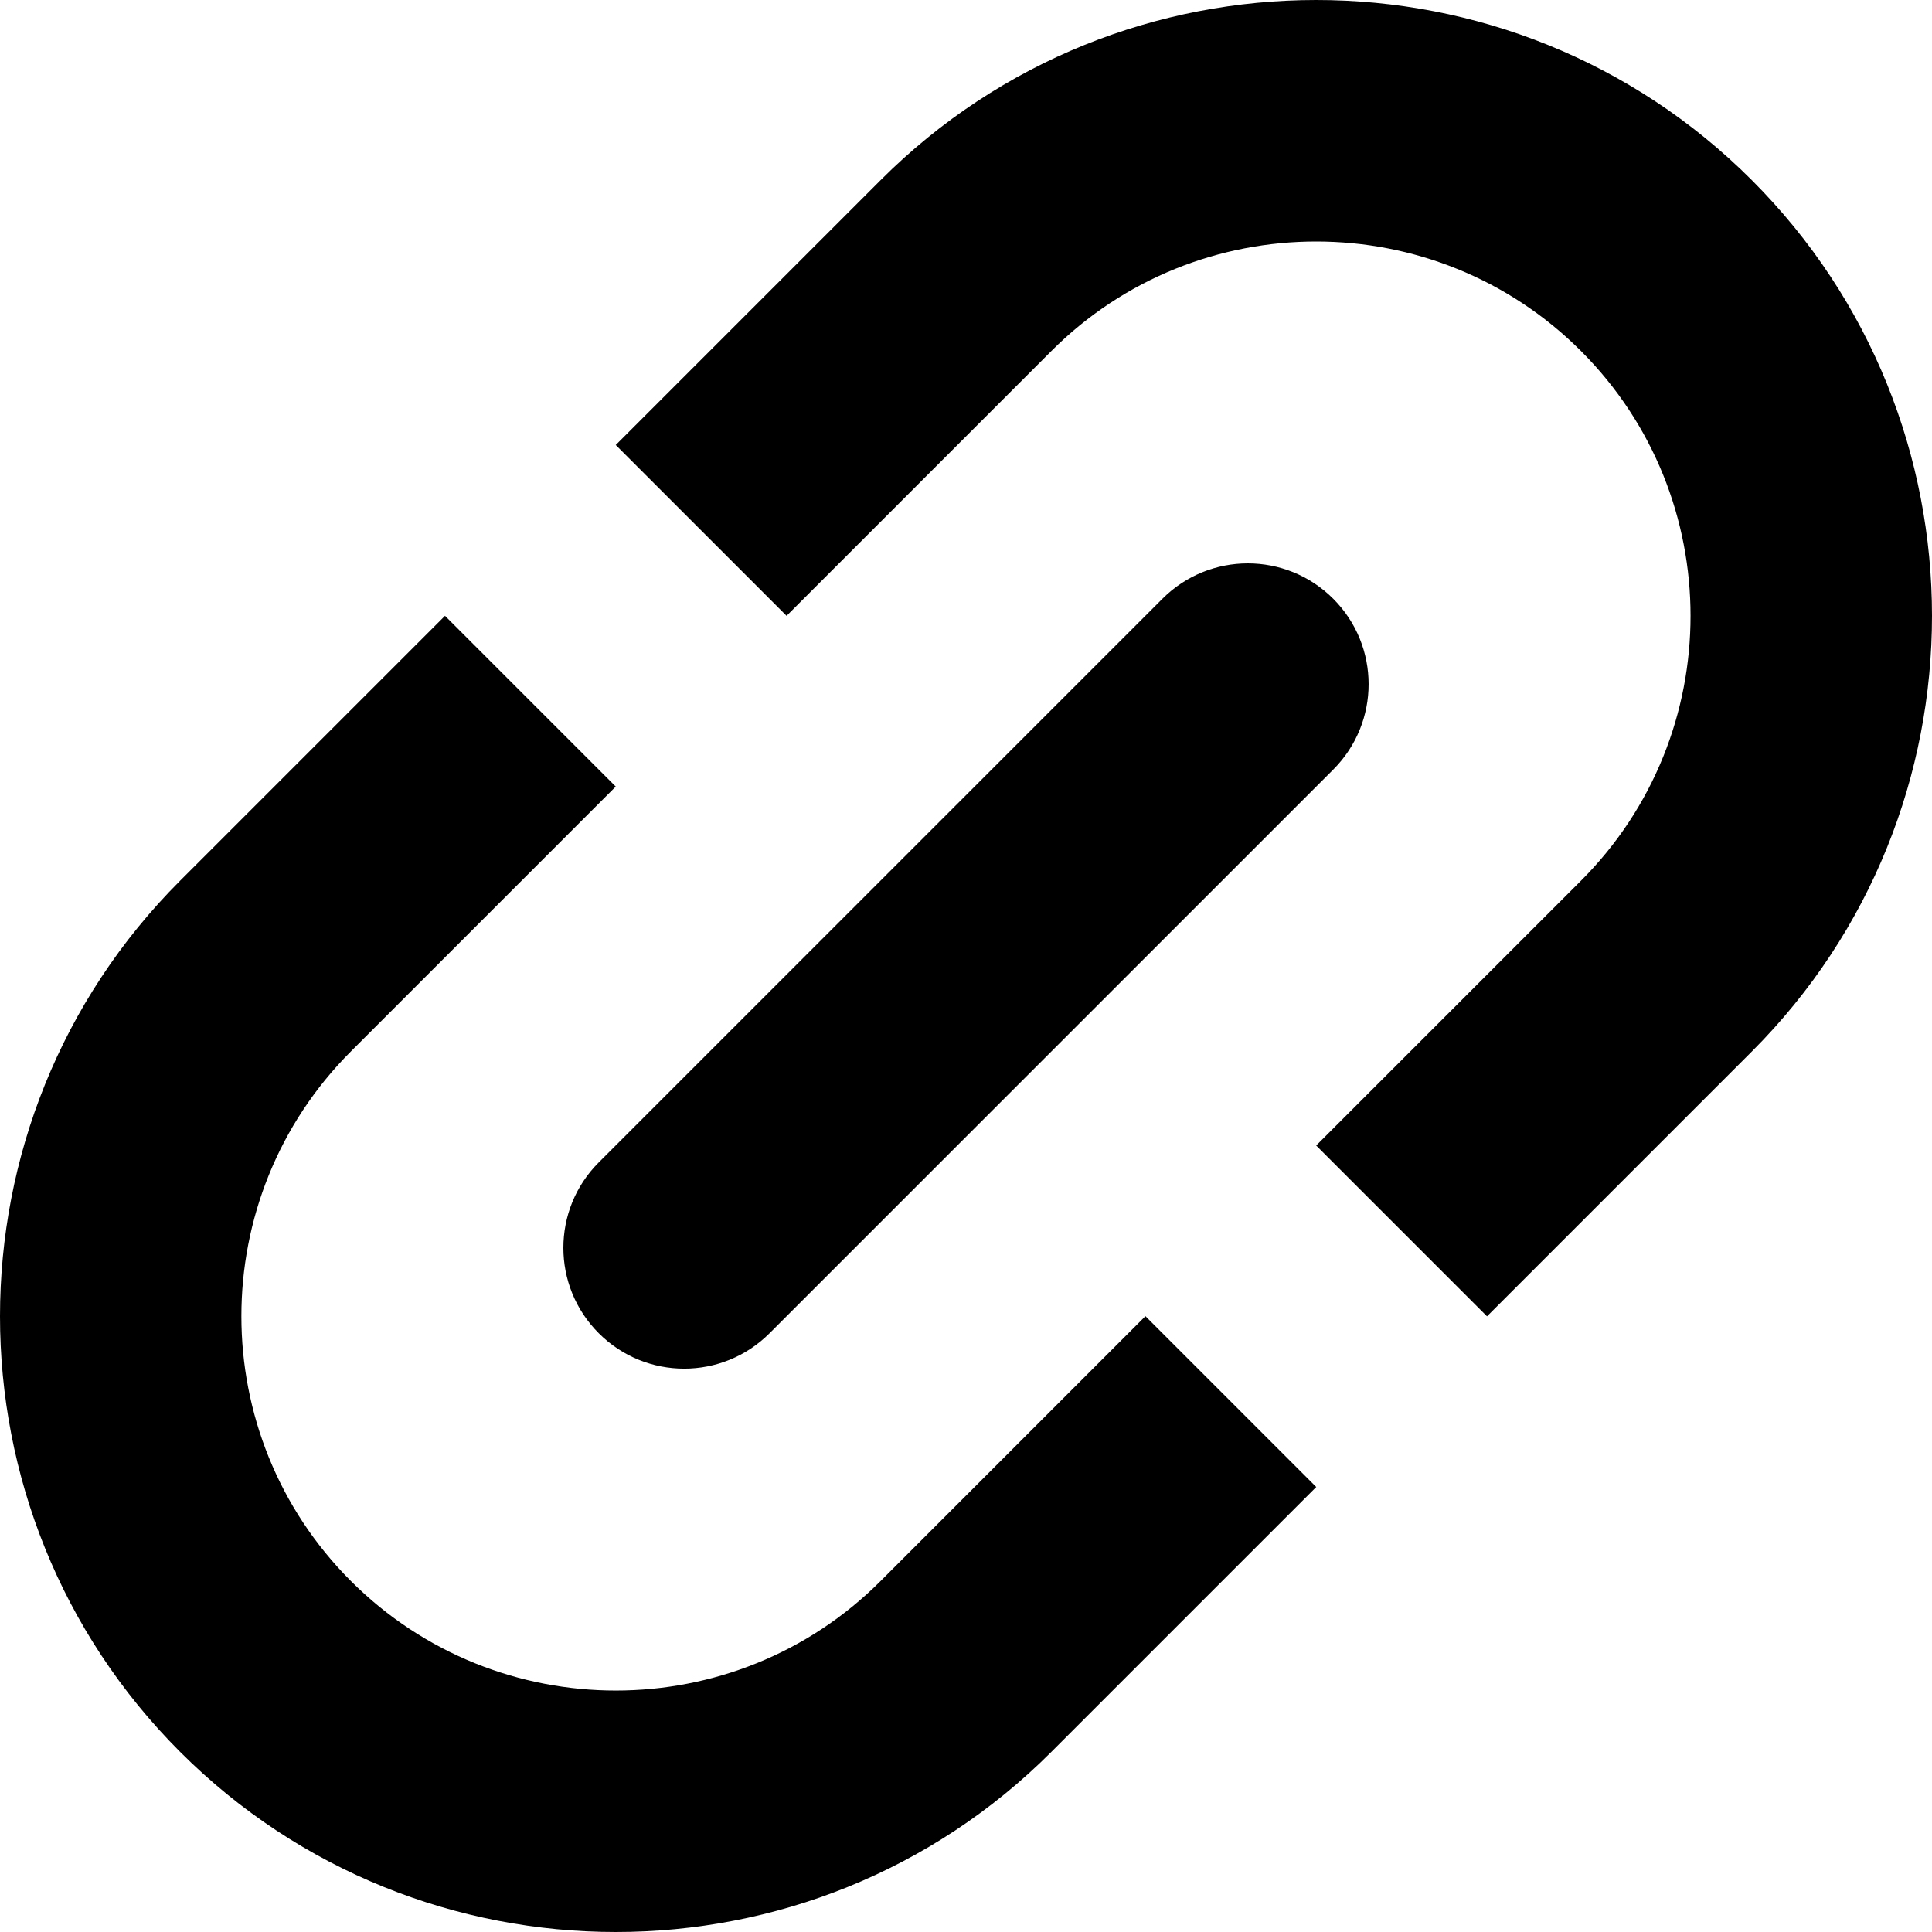 <svg enable-background="new 0 0 24 24" viewBox="0 0 24 24" xmlns="http://www.w3.org/2000/svg"><path d="m7.438 16.562c.293.293.677.44 1.061.44s.768-.147 1.061-.44l7.002-7.002c.586-.586.586-1.536 0-2.122s-1.536-.586-2.122 0l-7.002 7.002c-.586.586-.586 1.536 0 2.122zm3.501 3.078c-1.813 1.814-4.765 1.814-6.58 0-1.814-1.814-1.814-4.765 0-6.579l3.29-3.29-2.121-2.121-3.29 3.29c-2.984 2.984-2.984 7.839 0 10.823 1.492 1.491 3.452 2.237 5.412 2.237s3.92-.746 5.411-2.238l3.29-3.29-2.122-2.122zm10.823-17.402c-2.983-2.984-7.839-2.984-10.823 0l-3.29 3.29 2.122 2.122 3.29-3.29c.907-.907 2.098-1.36 3.289-1.36s2.383.454 3.29 1.361c1.814 1.814 1.814 4.765 0 6.579l-3.29 3.29 2.122 2.122 3.29-3.29c2.984-2.985 2.984-7.84 0-10.824z"/></svg>